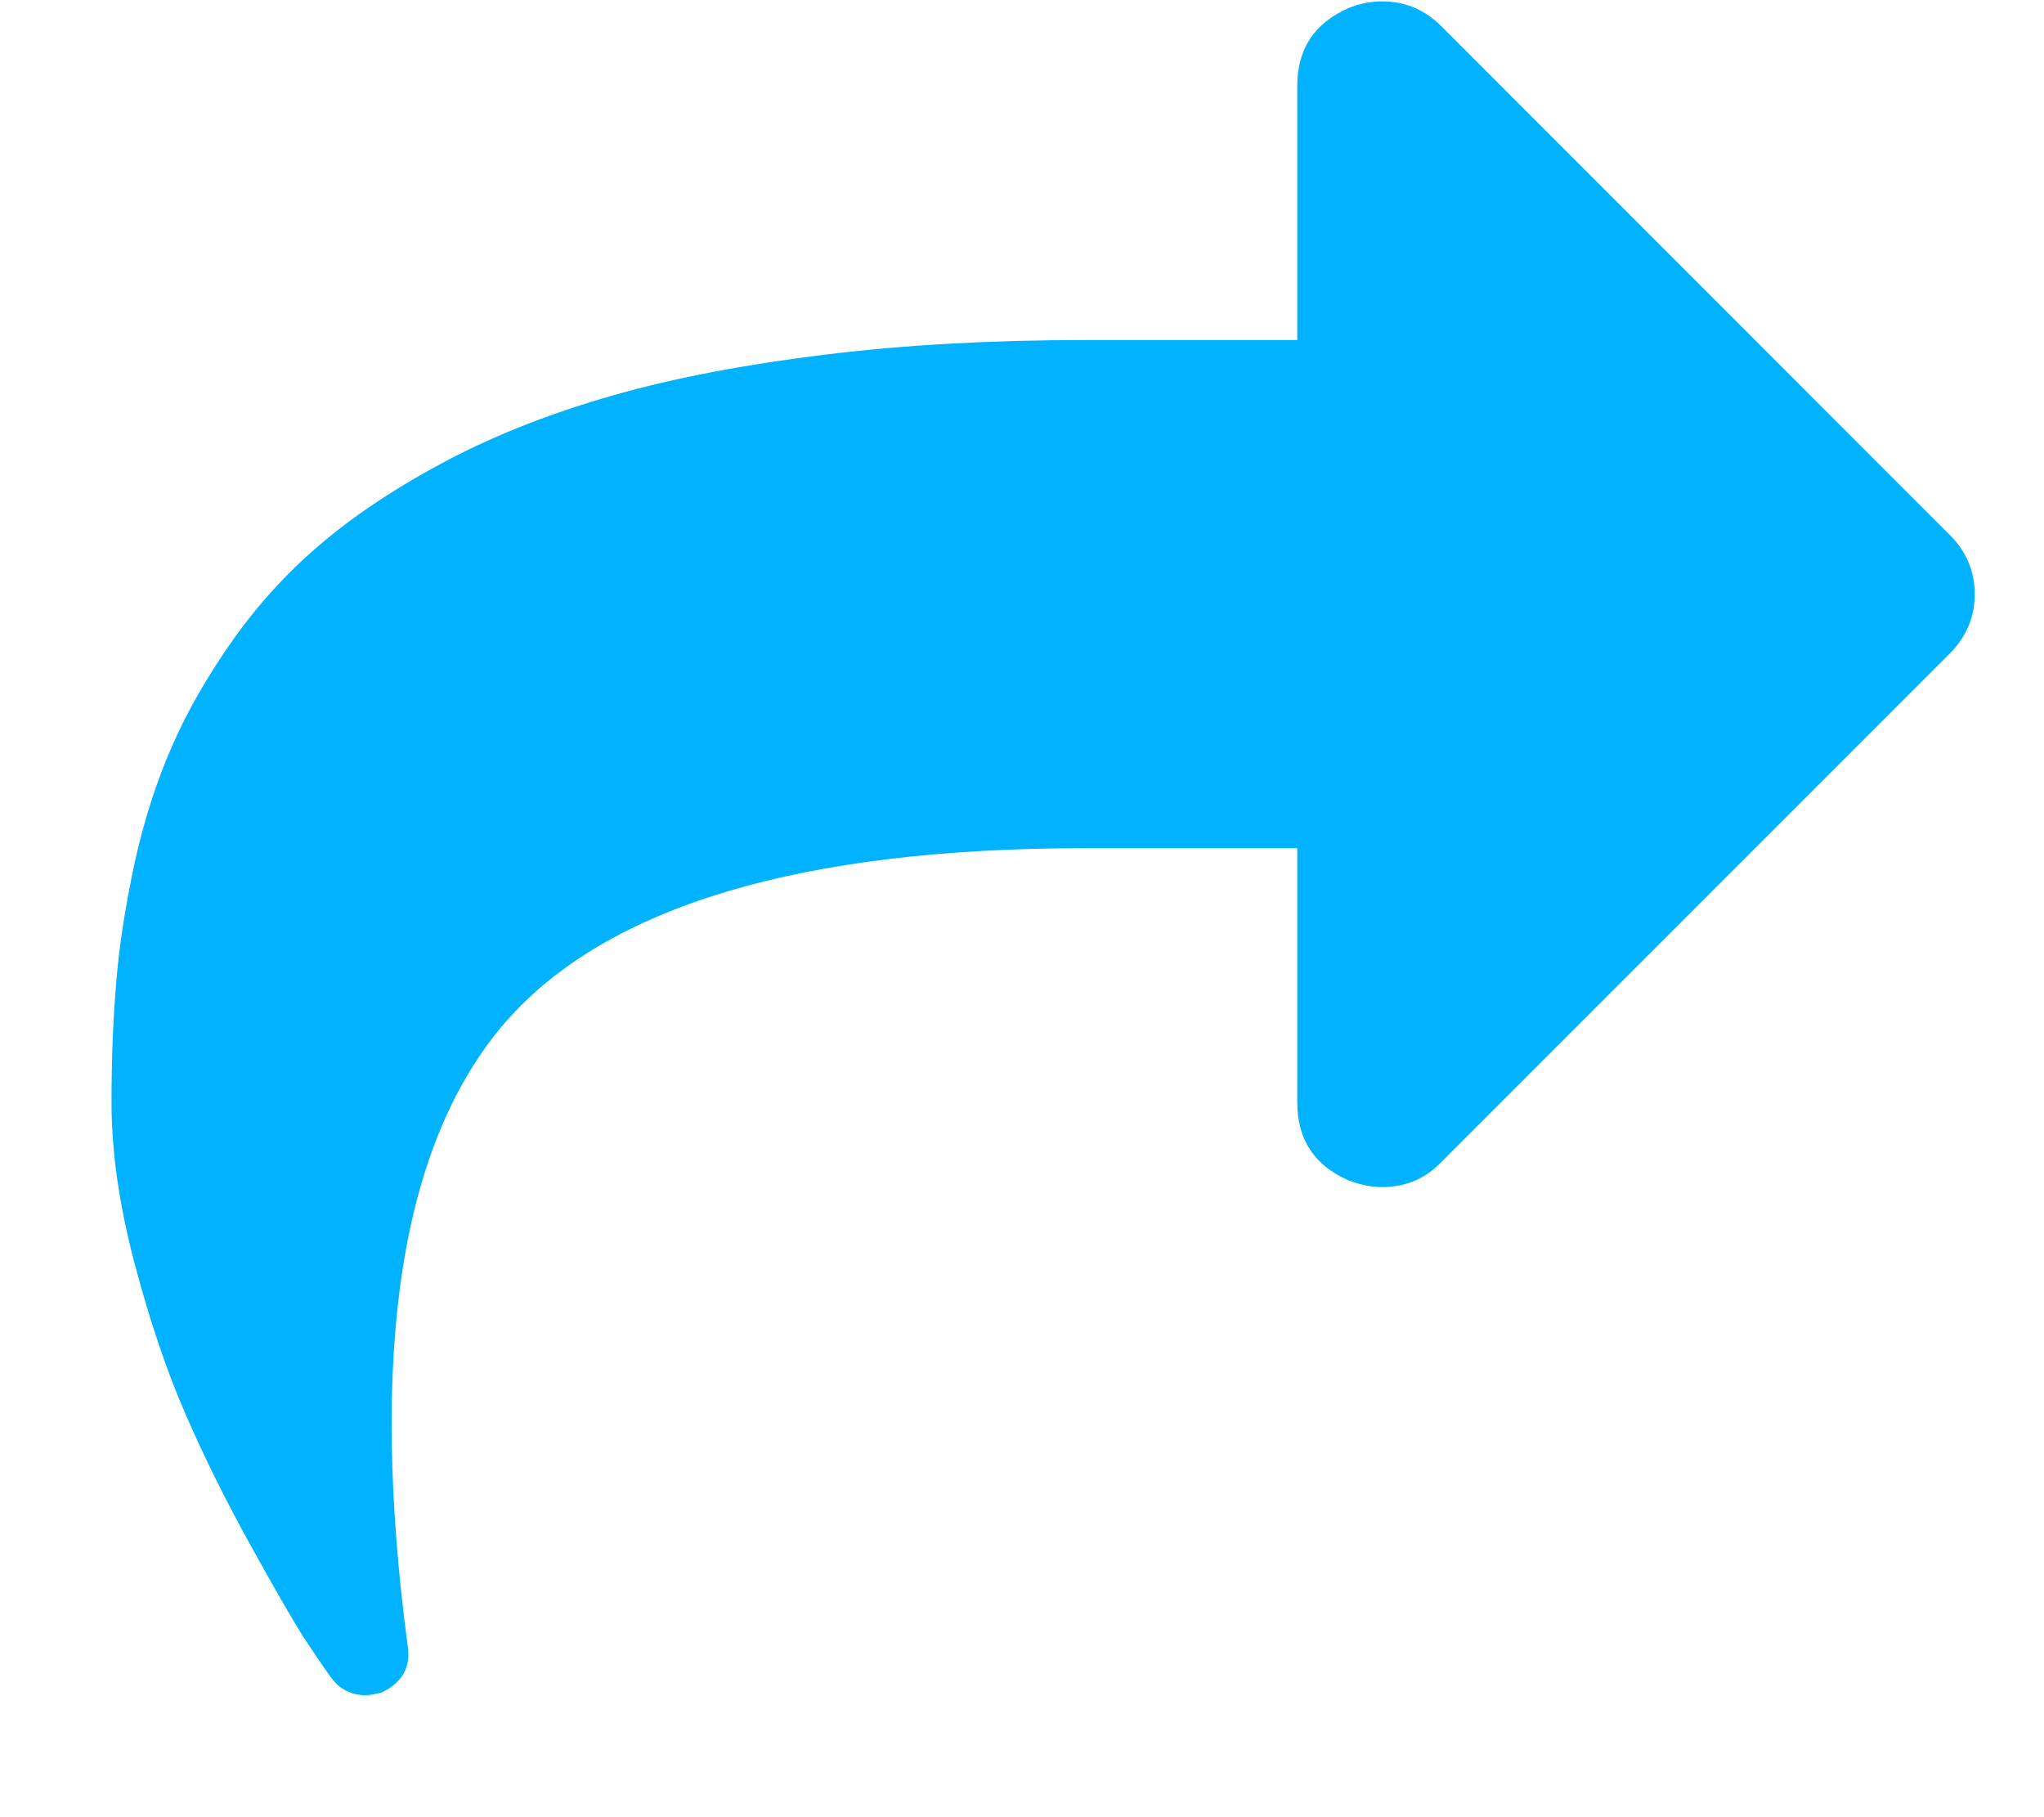 <?xml version="1.0" encoding="UTF-8"?>
<svg width="9px" height="8px" viewBox="0 0 9 8" version="1.1" xmlns="http://www.w3.org/2000/svg" xmlns:xlink="http://www.w3.org/1999/xlink">
    <!-- Generator: sketchtool 45 (43475) - http://www.bohemiancoding.com/sketch -->
    <title>7541AABE-EE64-4A4F-AD20-9AAC001303FB</title>
    <desc>Created with sketchtool.</desc>
    <defs></defs>
    <g id="Page-1" stroke="none" stroke-width="1" fill="none" fill-rule="evenodd">
        <g id="выдача-по-стране" transform="translate(-1111, -1132)" fill-rule="nonzero" fill="#01B2FF">
            <g id="Group-23" transform="translate(400, 1070)">
                <g id="Group-8" transform="translate(711, 56)">
                    <g id="share-symbol-copy" transform="translate(0, 6)">
                        <path d="M8.584,2.354 L6.347,0.116 C6.273,0.042 6.186,0.006 6.085,0.006 C6.038,0.006 5.989,0.015 5.939,0.035 C5.788,0.101 5.712,0.215 5.712,0.378 L5.712,1.497 L4.78,1.497 C4.368,1.497 3.986,1.518 3.635,1.561 C3.283,1.604 2.973,1.663 2.705,1.739 C2.437,1.815 2.196,1.909 1.98,2.021 C1.765,2.134 1.581,2.254 1.43,2.38 C1.278,2.506 1.145,2.65 1.03,2.811 C0.916,2.972 0.825,3.13 0.757,3.286 C0.689,3.441 0.634,3.612 0.593,3.798 C0.553,3.985 0.525,4.16 0.512,4.323 C0.498,4.486 0.491,4.663 0.491,4.853 C0.491,5.07 0.525,5.307 0.593,5.564 C0.661,5.82 0.736,6.041 0.818,6.228 C0.899,6.414 0.995,6.608 1.106,6.808 C1.217,7.008 1.294,7.141 1.336,7.207 C1.379,7.272 1.42,7.333 1.459,7.387 C1.497,7.438 1.548,7.463 1.61,7.463 C1.626,7.463 1.649,7.459 1.68,7.451 C1.769,7.409 1.808,7.343 1.796,7.253 C1.622,5.948 1.765,5.029 2.228,4.497 C2.674,3.989 3.525,3.734 4.779,3.734 L5.712,3.734 L5.712,4.853 C5.712,5.016 5.787,5.131 5.939,5.197 C5.989,5.216 6.038,5.226 6.085,5.226 C6.189,5.226 6.277,5.189 6.347,5.115 L8.584,2.878 C8.658,2.804 8.695,2.717 8.695,2.616 C8.695,2.515 8.658,2.427 8.584,2.354 Z" id="Shape"></path>
                    </g>
                </g>
            </g>
        </g>
    </g>
</svg>